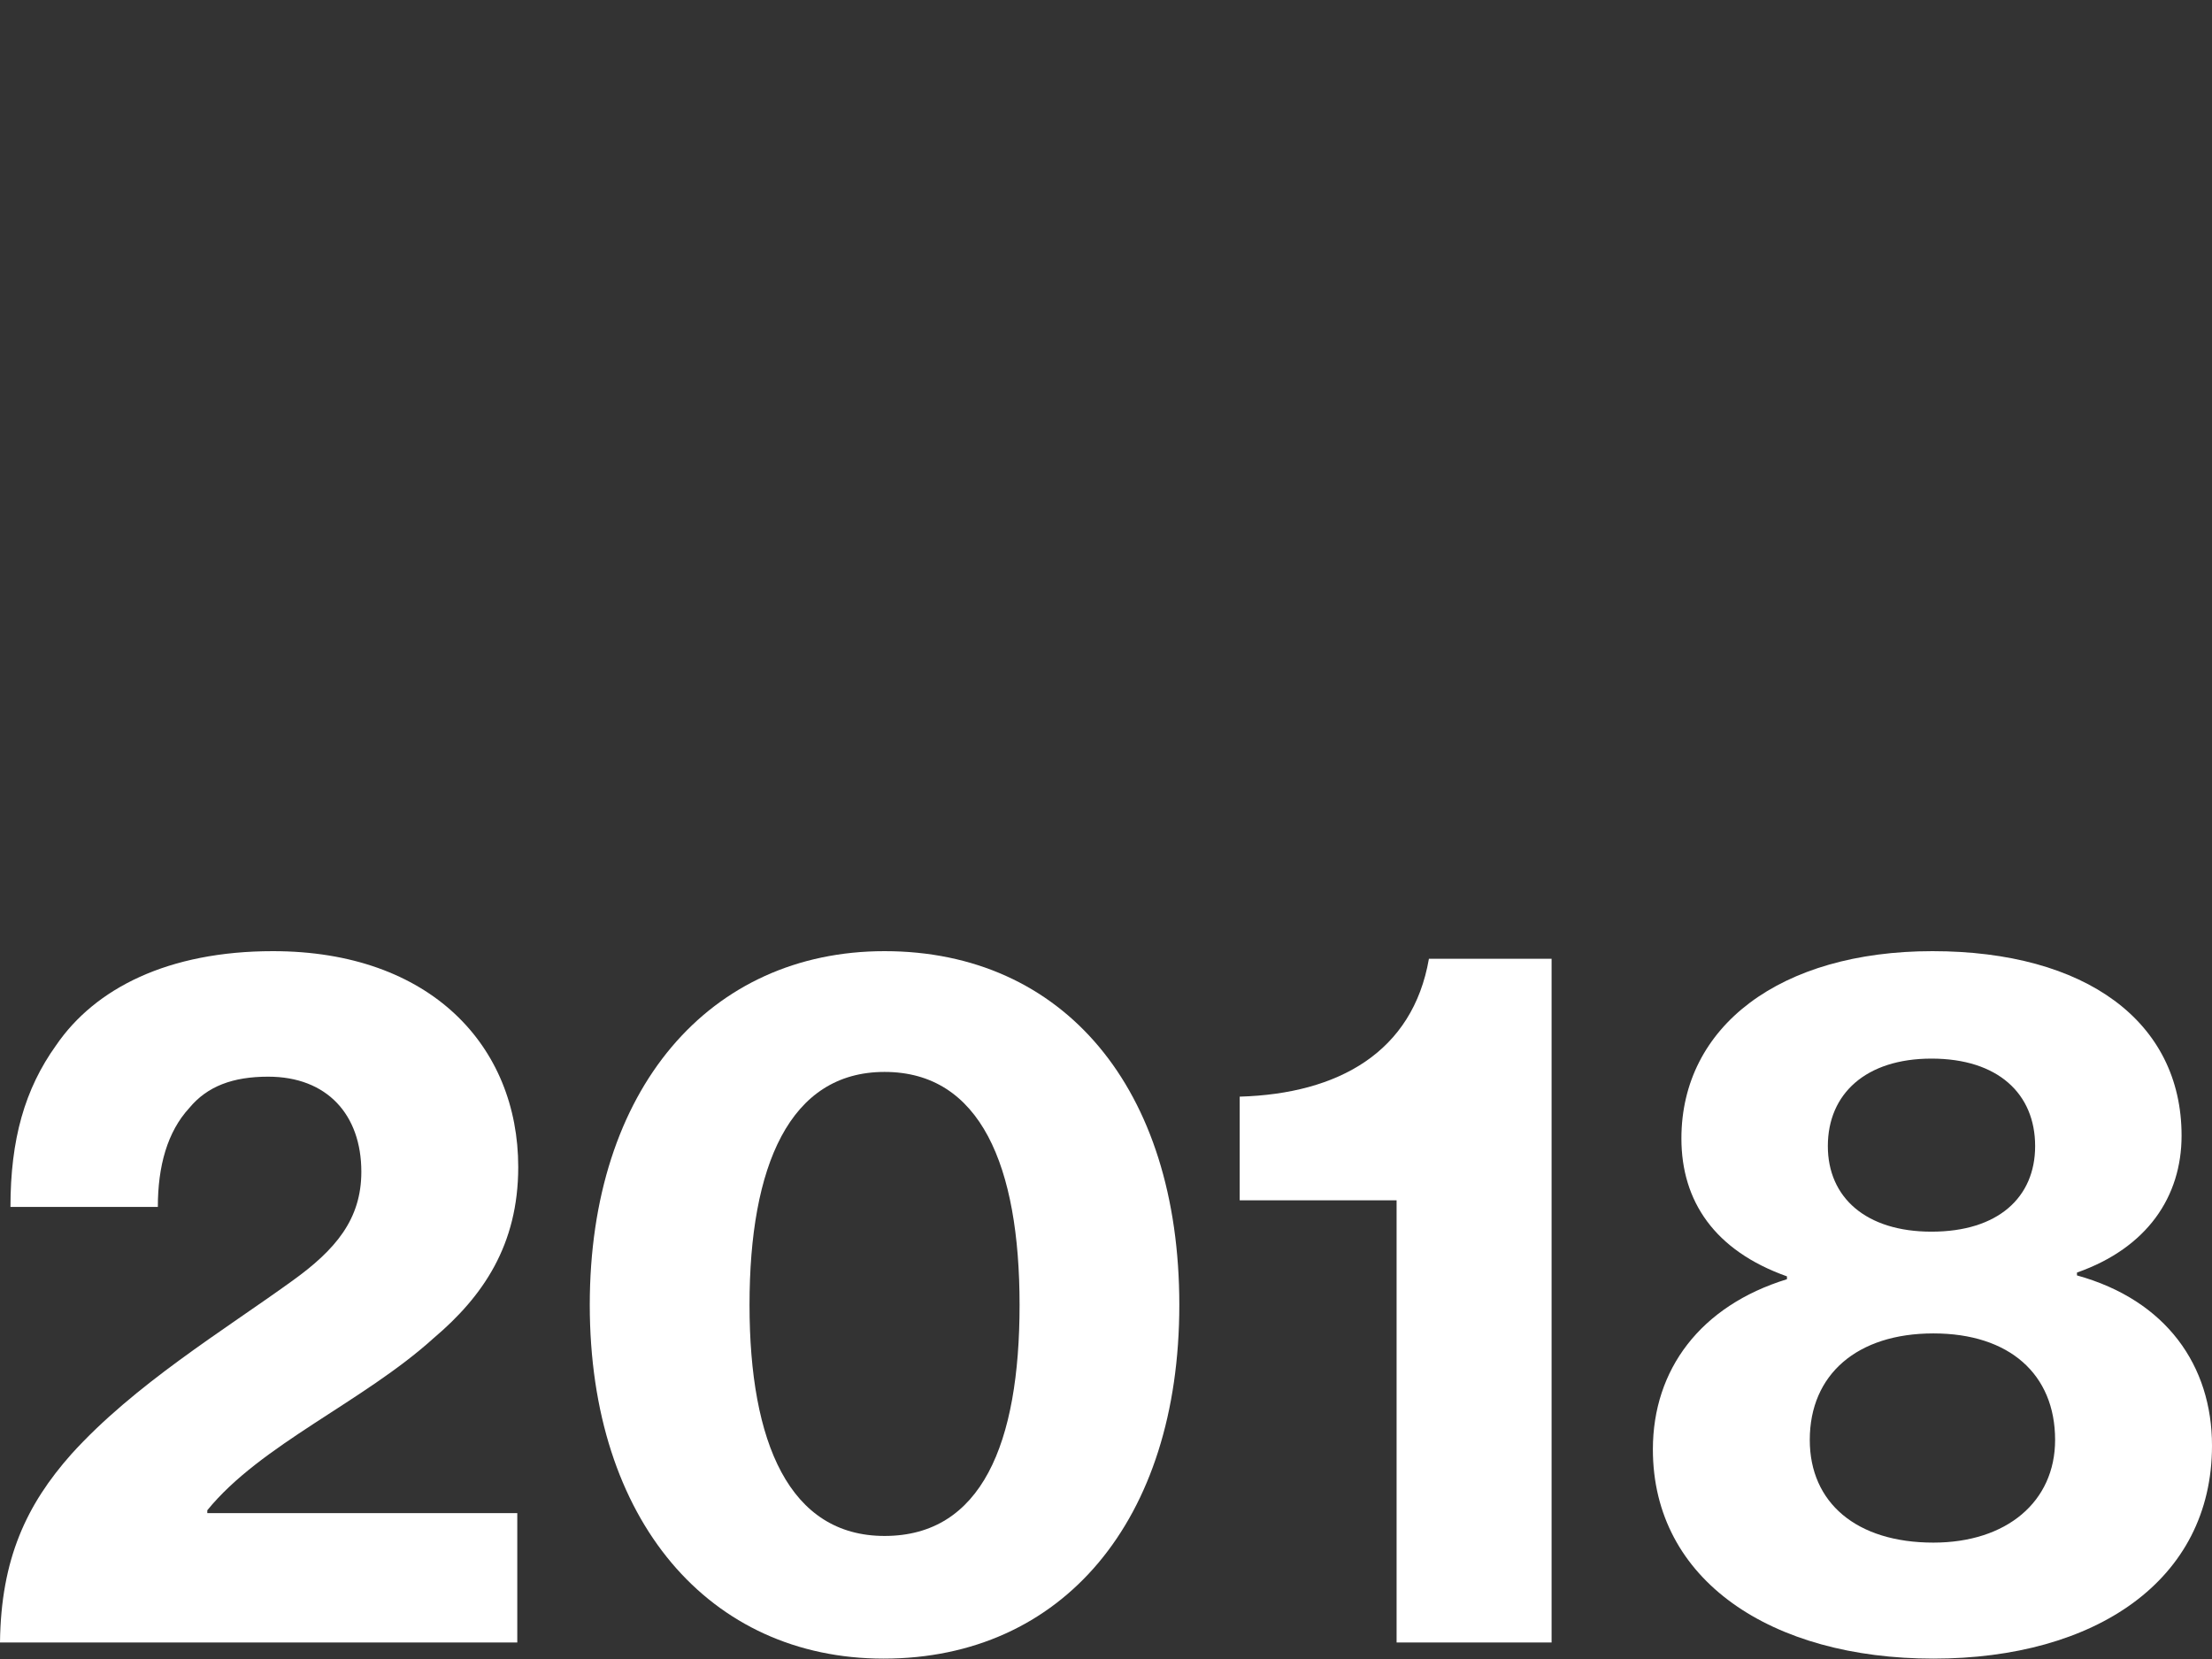 <svg preserveAspectRatio="xMidYMid meet" viewBox="0 0 400 300" fill="none" xmlns="http://www.w3.org/2000/svg">
<rect x="0" y="0" width="400" height="300" fill="#333333" stroke="none"/>
<path d="M0 297.008H93.541V273.622H37.485V273.107C47.114 261.242 65.685 253.504 78.409 241.984C87.351 234.418 93.713 225.133 93.713 211.033C93.713 189.195 77.893 172 49.35 172C30.435 172 17.195 178.706 10.145 189.023C4.471 196.933 1.891 206.046 1.891 218.255H28.544C28.544 210.861 30.263 204.671 34.218 200.372C37.485 196.417 42.128 194.697 48.49 194.697C59.151 194.697 65.341 201.575 65.341 211.892C65.341 220.49 60.698 225.992 52.789 231.667C40.408 240.608 24.245 250.409 12.896 262.962C4.815 272.075 0.172 281.876 0 297.008Z" fill="white"/>
<path d="M159.782 299.931C192.108 299.931 213.258 274.998 213.258 235.965C213.258 196.761 192.28 172 159.954 172C128.315 172 106.649 196.933 106.649 235.965C106.649 274.998 128.315 299.931 159.782 299.931ZM159.954 277.749C142.759 277.749 135.537 260.898 135.537 235.965C135.537 210.861 142.759 193.838 159.954 193.838C177.321 193.838 184.371 210.861 184.371 235.965C184.371 261.07 177.493 277.749 159.954 277.749Z" fill="white"/>
<path d="M252.549 297.008H280.577V173.376H258.395C255.472 190.227 242.06 197.793 224.177 198.308V217.051H252.549V297.008Z" fill="white"/>
<path d="M349.619 299.931C378.85 299.931 400 285.831 400 261.414C400 246.97 391.746 235.106 375.583 230.635V230.119C388.307 225.648 394.498 216.363 394.498 205.358C394.498 184.724 377.131 172 349.447 172C321.935 172 304.052 185.584 304.052 205.874C304.052 217.223 310.07 226.164 323.138 230.807V231.323C307.491 236.137 298.893 247.658 298.893 262.102C298.893 285.831 320.387 299.931 349.619 299.931ZM349.275 222.725C337.41 222.725 330.532 216.535 330.532 207.25C330.532 197.793 337.41 191.43 349.275 191.43C361.311 191.43 368.017 197.793 368.017 207.25C368.017 216.535 361.311 222.725 349.275 222.725ZM349.619 278.953C335.691 278.953 327.265 271.731 327.265 260.382C327.265 248.518 335.863 241.124 349.619 241.124C363.375 241.124 371.628 248.518 371.628 260.382C371.628 271.559 362.859 278.953 349.619 278.953Z" fill="white"/>
</svg>
